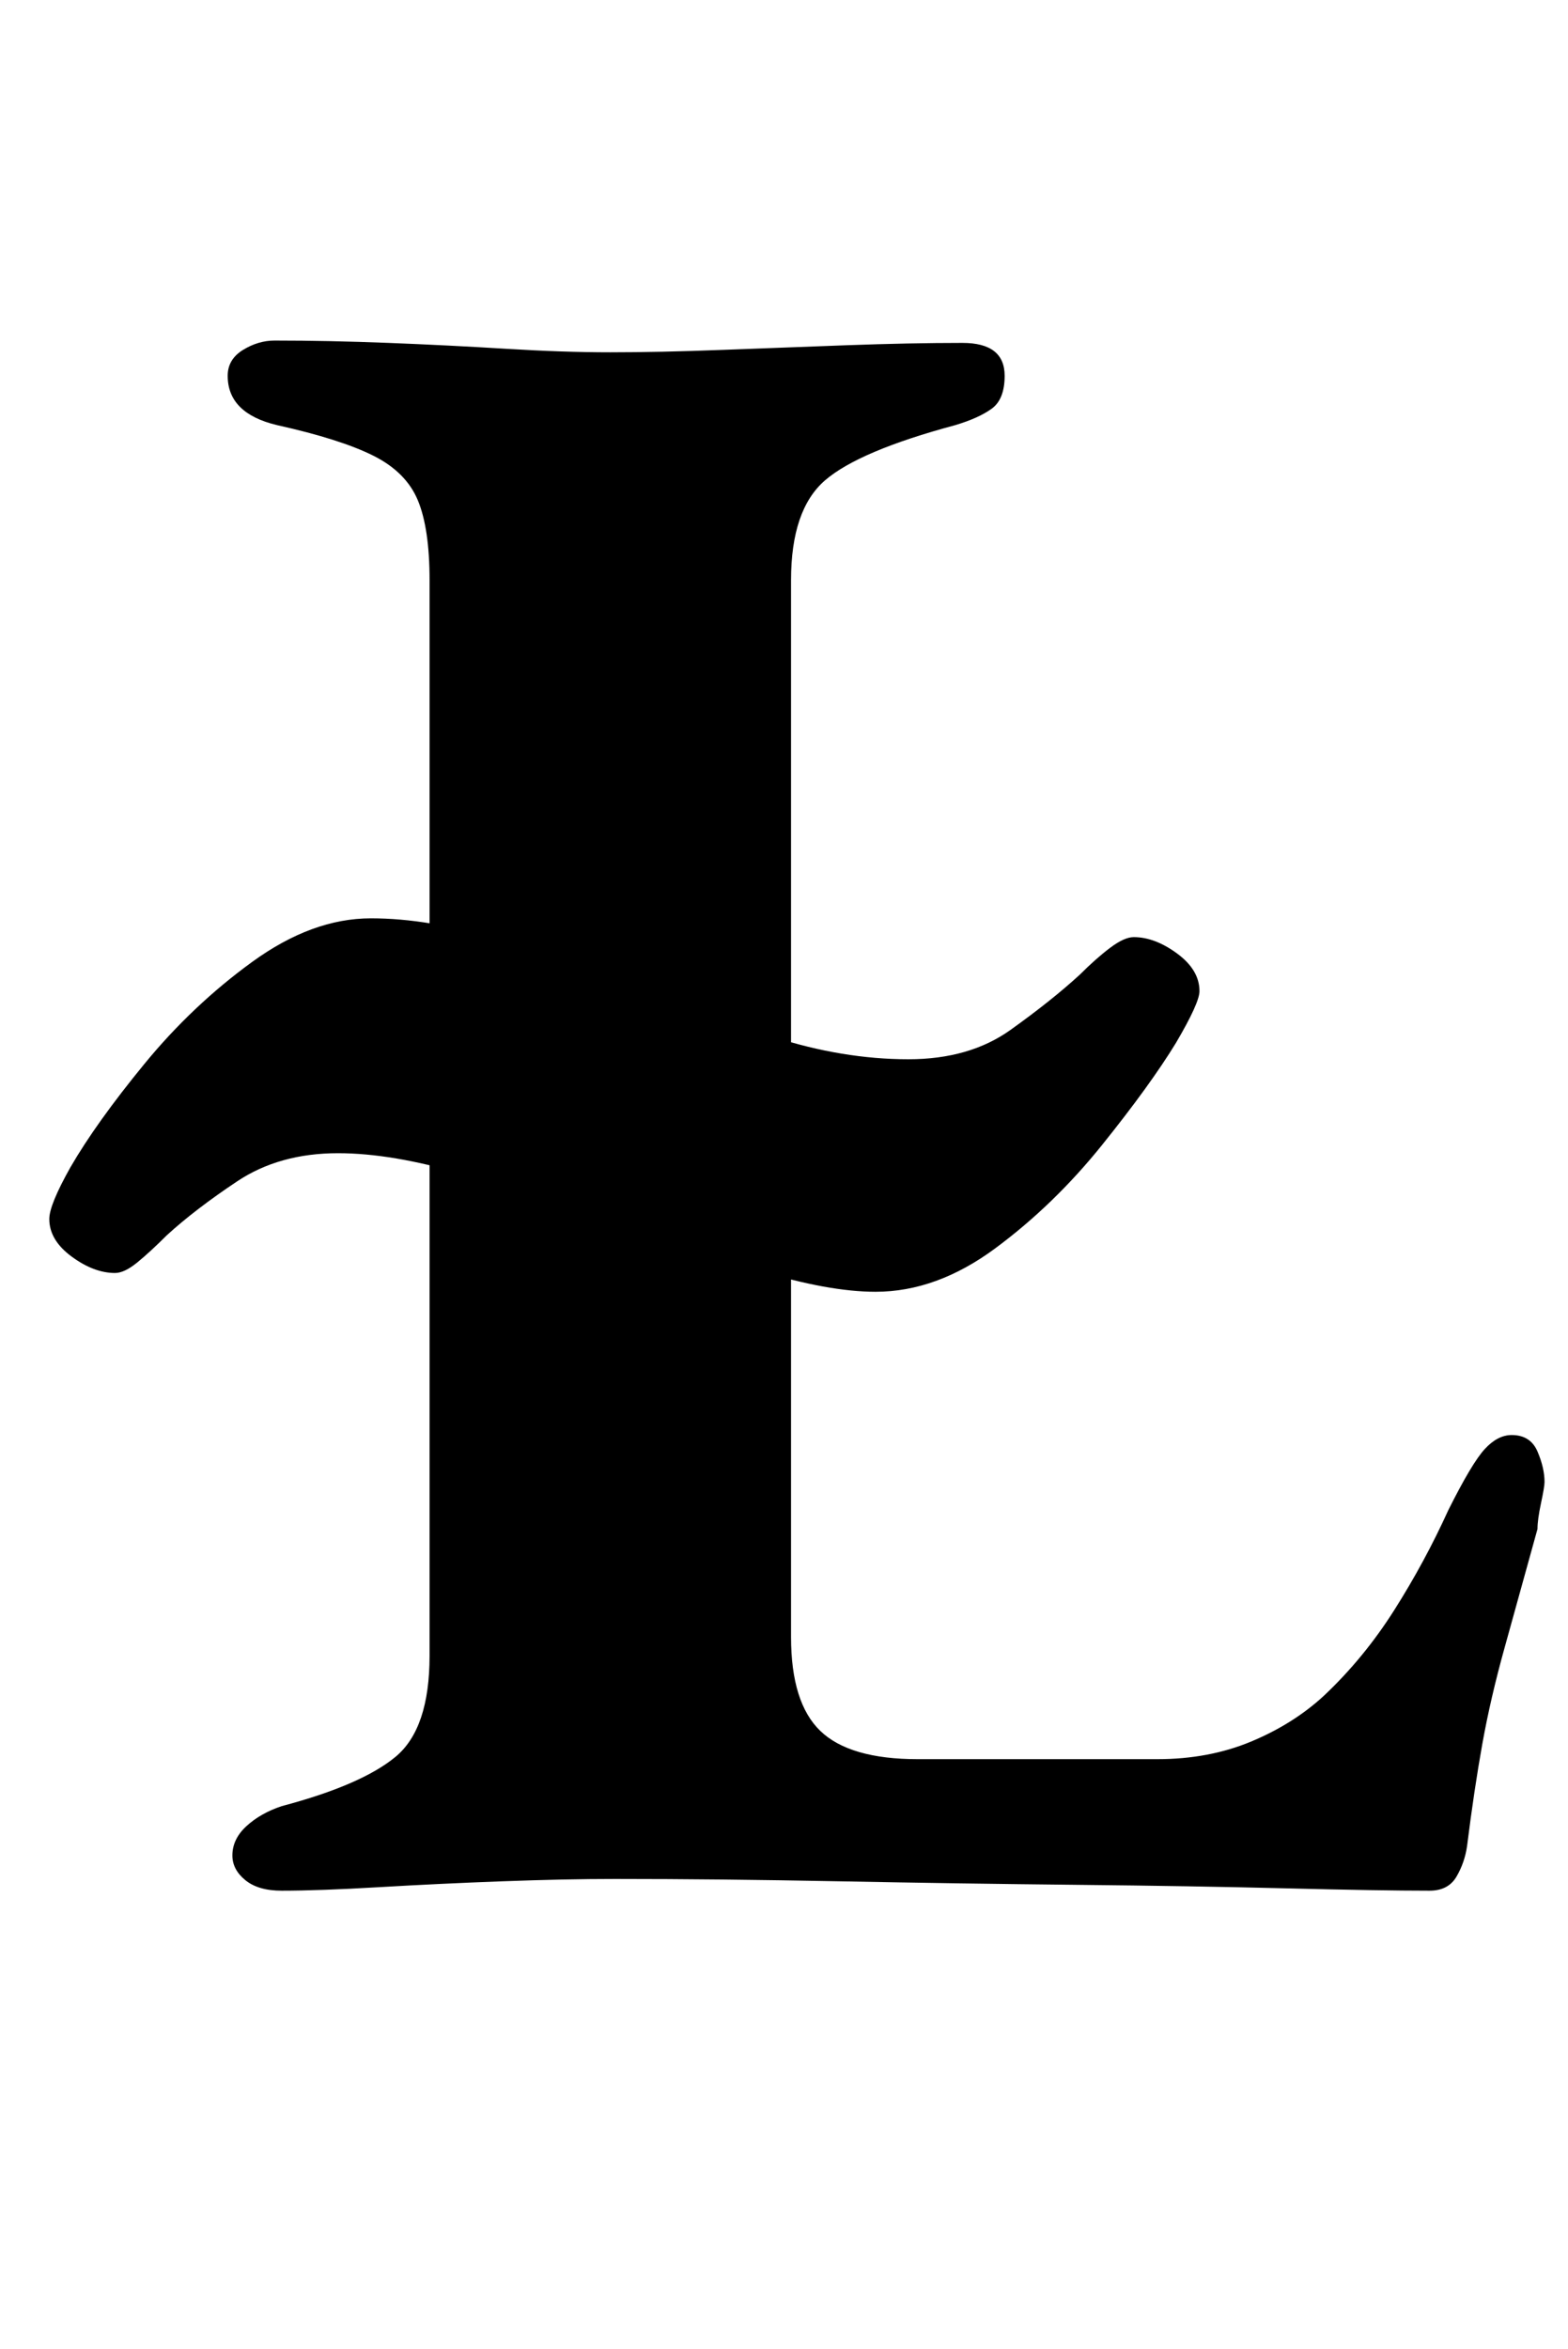 <?xml version="1.0" standalone="no"?>
<!DOCTYPE svg PUBLIC "-//W3C//DTD SVG 1.1//EN" "http://www.w3.org/Graphics/SVG/1.1/DTD/svg11.dtd" >
<svg xmlns="http://www.w3.org/2000/svg" xmlns:xlink="http://www.w3.org/1999/xlink" version="1.1" viewBox="-10 0 668 1000">
  <g transform="matrix(1 0 0 -1 0 800)">
   <path fill="currentColor"
d="M363 250q-20 0 -49.5 9t-62.5 20.5t-63.5 20.5t-53.5 9q-25 0 -43 -12t-30 -23q-7 -7 -12.5 -11.5t-9.5 -4.5q-9 0 -18.5 7t-9.5 16q0 6 9 22q11 19 31.5 44t46 43.5t50.5 18.5t53.5 -9t58.5 -20.5t59.5 -21t57.5 -9.5q26 0 43.5 12.5t29.5 23.5q7 7 13 11.5t10 4.5
q9 0 18.5 -7t9.5 -16q0 -5 -10 -22q-11 -18 -31.5 -43.5t-45.5 -44t-51 -18.5zM110 -5q-10 0 -15.5 4.5t-5.5 10.5q0 7 6 12.5t15 8.5q34 9 48.5 21t14.5 43v458q0 22 -5 34t-19 19t-41 13q-21 5 -21 21q0 7 6.5 11t13.5 4q23 0 48.5 -1t50 -2.5t44.5 -1.5q21 0 47 1t53.5 2
t49.5 1q9 0 13.5 -3.5t4.5 -10.5q0 -10 -5.5 -14t-15.5 -7q-41 -11 -55.5 -23.5t-14.5 -42.5v-450q0 -28 12.5 -40t41.5 -12h102q22 0 40 7.5t31 19.5q17 16 30 36.5t23 42.5q10 20 15.5 26t11.5 6q8 0 11 -7t3 -13q0 -2 -1.5 -9t-1.5 -11q-8 -29 -14 -50.5t-9.5 -41
t-6.5 -43.5q-1 -7 -4.5 -13t-11.5 -6q-21 0 -61 1t-89.5 1.5t-101 1.5t-95.5 1q-21 0 -48 -1t-52.5 -2.5t-41.5 -1.5z" />
  </g>

</svg>
